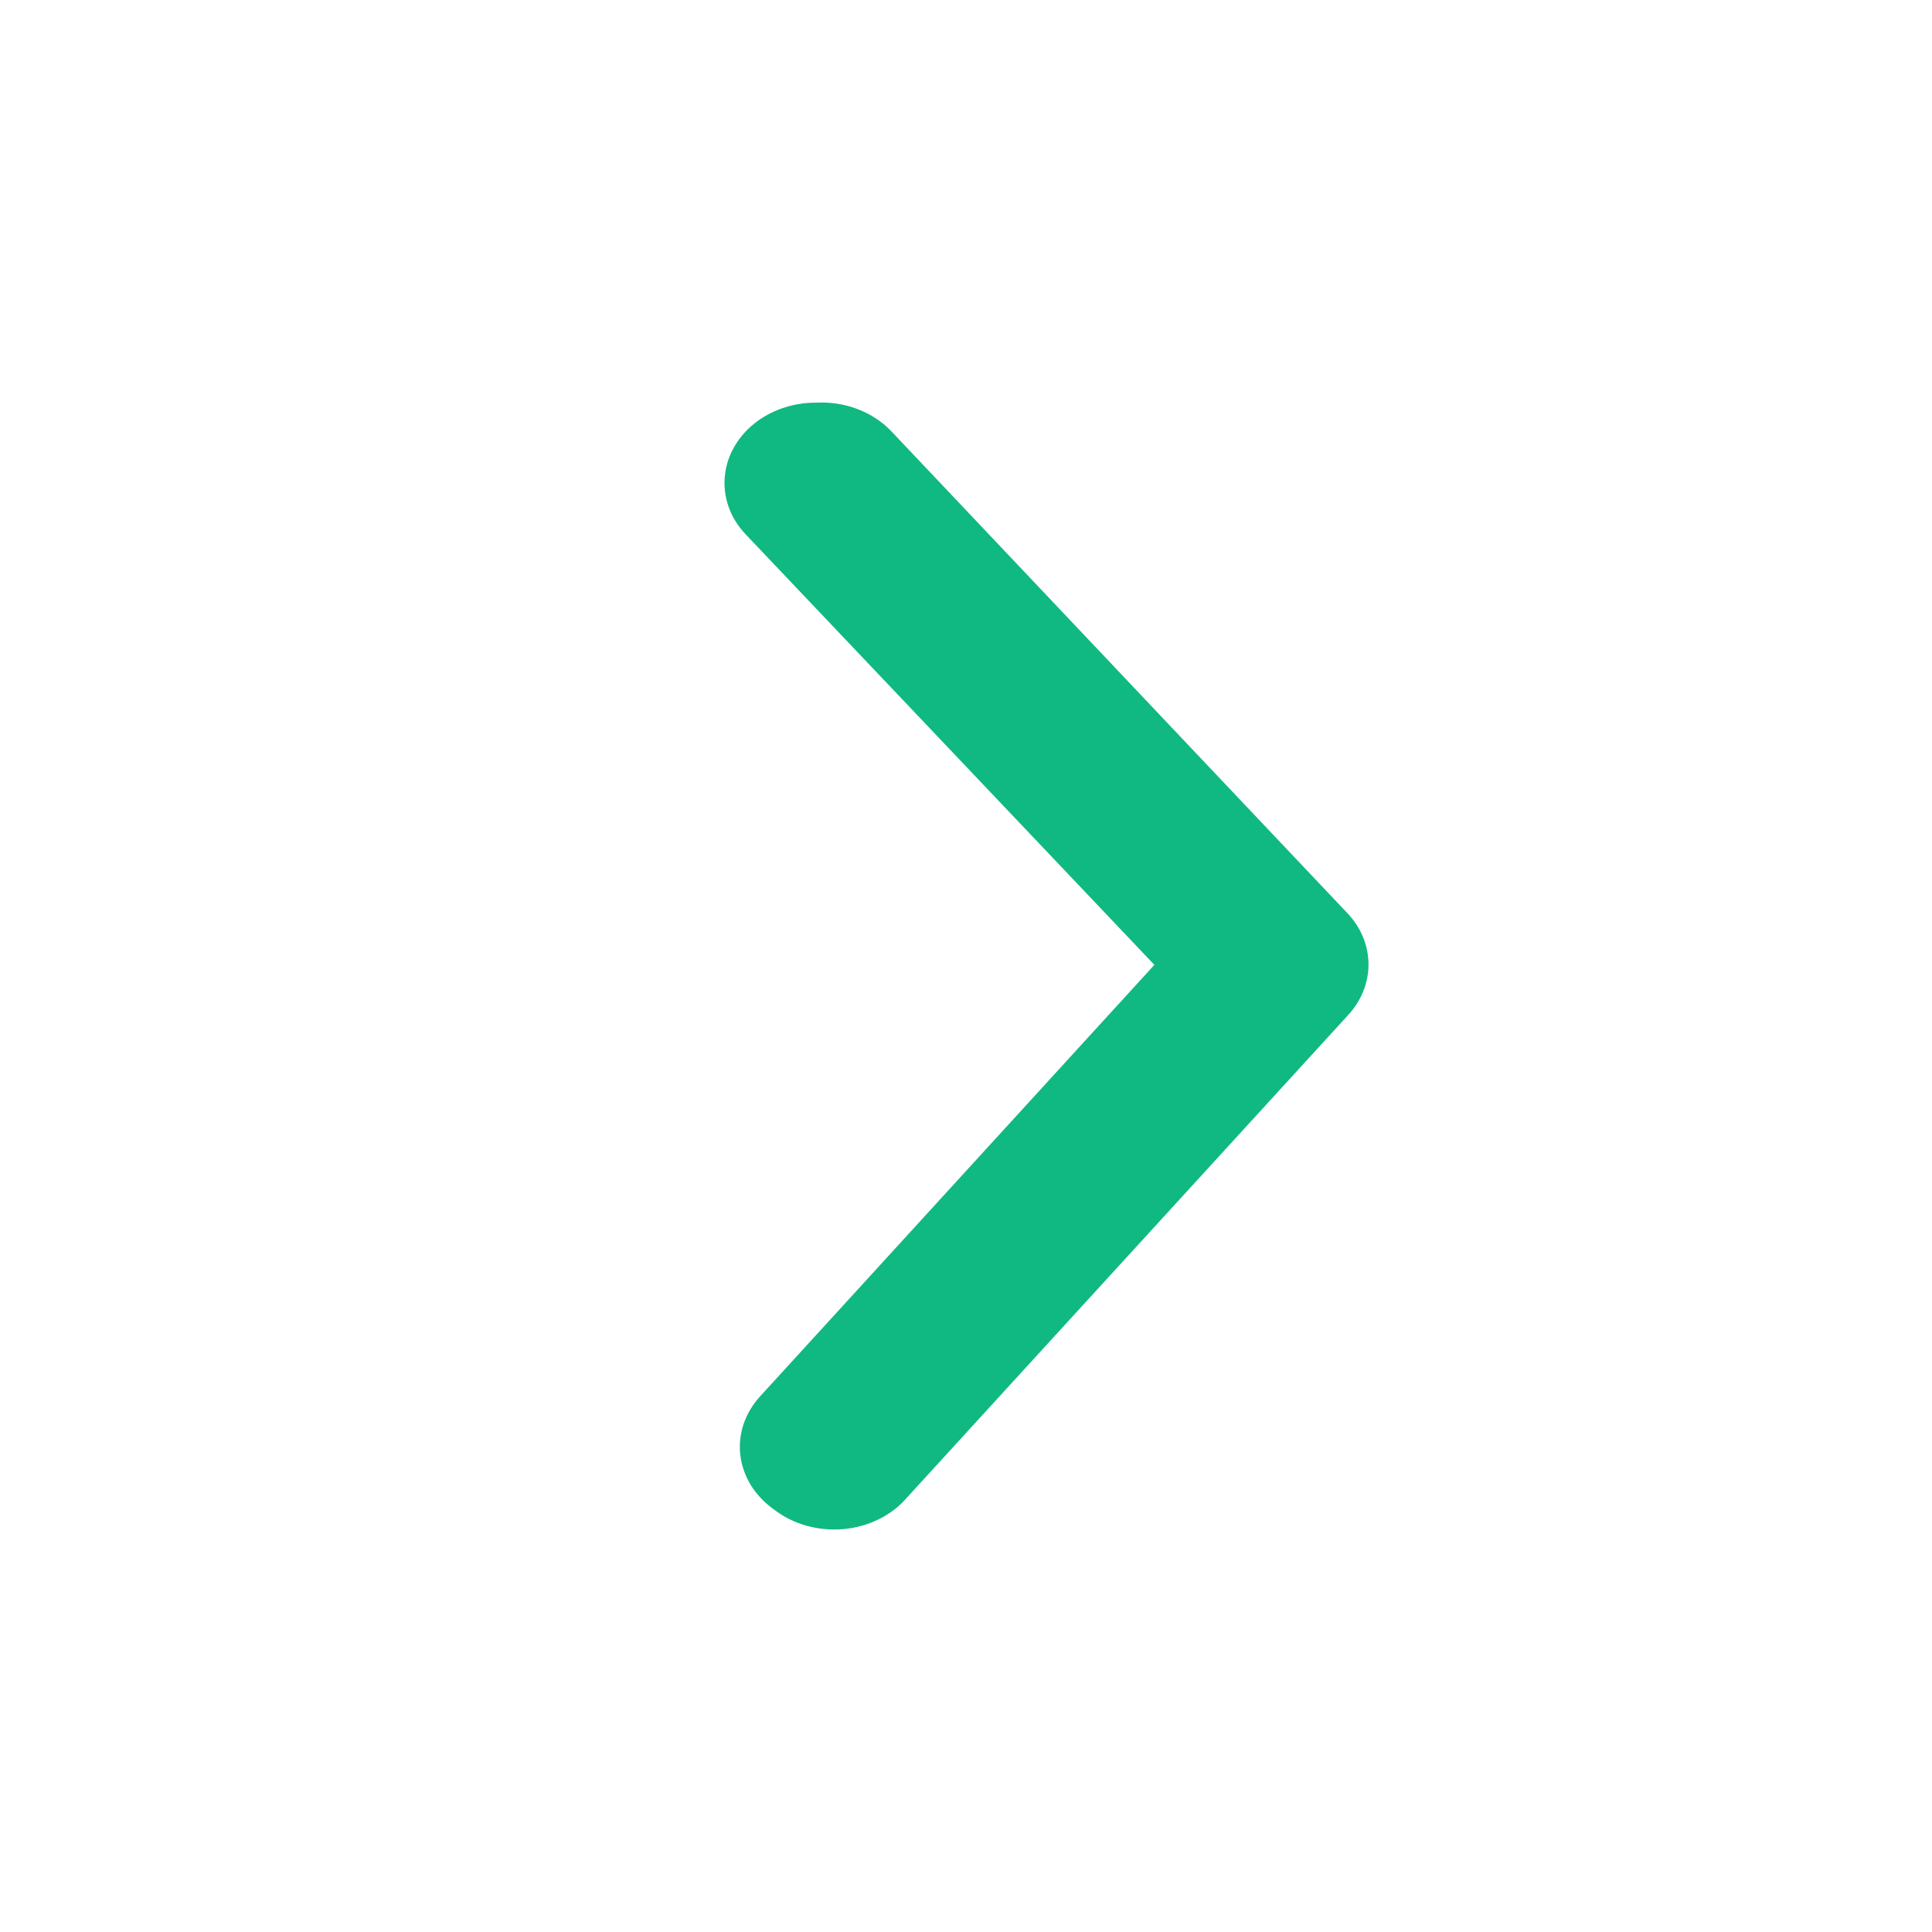 <svg width="24" height="24" viewBox="0 0 24 24" fill="none" xmlns="http://www.w3.org/2000/svg">
    <g id="Icons">
        <path id="Vector"
              d="M10.135 5.002C9.87 5.001 9.614 5.083 9.41 5.231C9.295 5.315 9.2 5.418 9.131 5.534C9.061 5.65 9.018 5.777 9.005 5.908C8.991 6.039 9.007 6.17 9.051 6.296C9.095 6.421 9.167 6.537 9.263 6.638L14.34 11.986L9.444 17.344C9.35 17.447 9.28 17.564 9.237 17.69C9.195 17.816 9.181 17.948 9.197 18.079C9.213 18.21 9.258 18.336 9.329 18.452C9.401 18.567 9.498 18.669 9.614 18.751C9.731 18.842 9.869 18.911 10.017 18.953C10.166 18.994 10.323 19.009 10.478 18.995C10.634 18.981 10.784 18.939 10.92 18.871C11.056 18.803 11.175 18.712 11.268 18.602L16.742 12.615C16.909 12.436 17 12.212 17 11.981C17 11.75 16.909 11.526 16.742 11.348L11.076 5.361C10.962 5.24 10.818 5.145 10.654 5.082C10.491 5.02 10.313 4.992 10.135 5.002Z"
              fill="#10B981"/>
    </g>
</svg>
